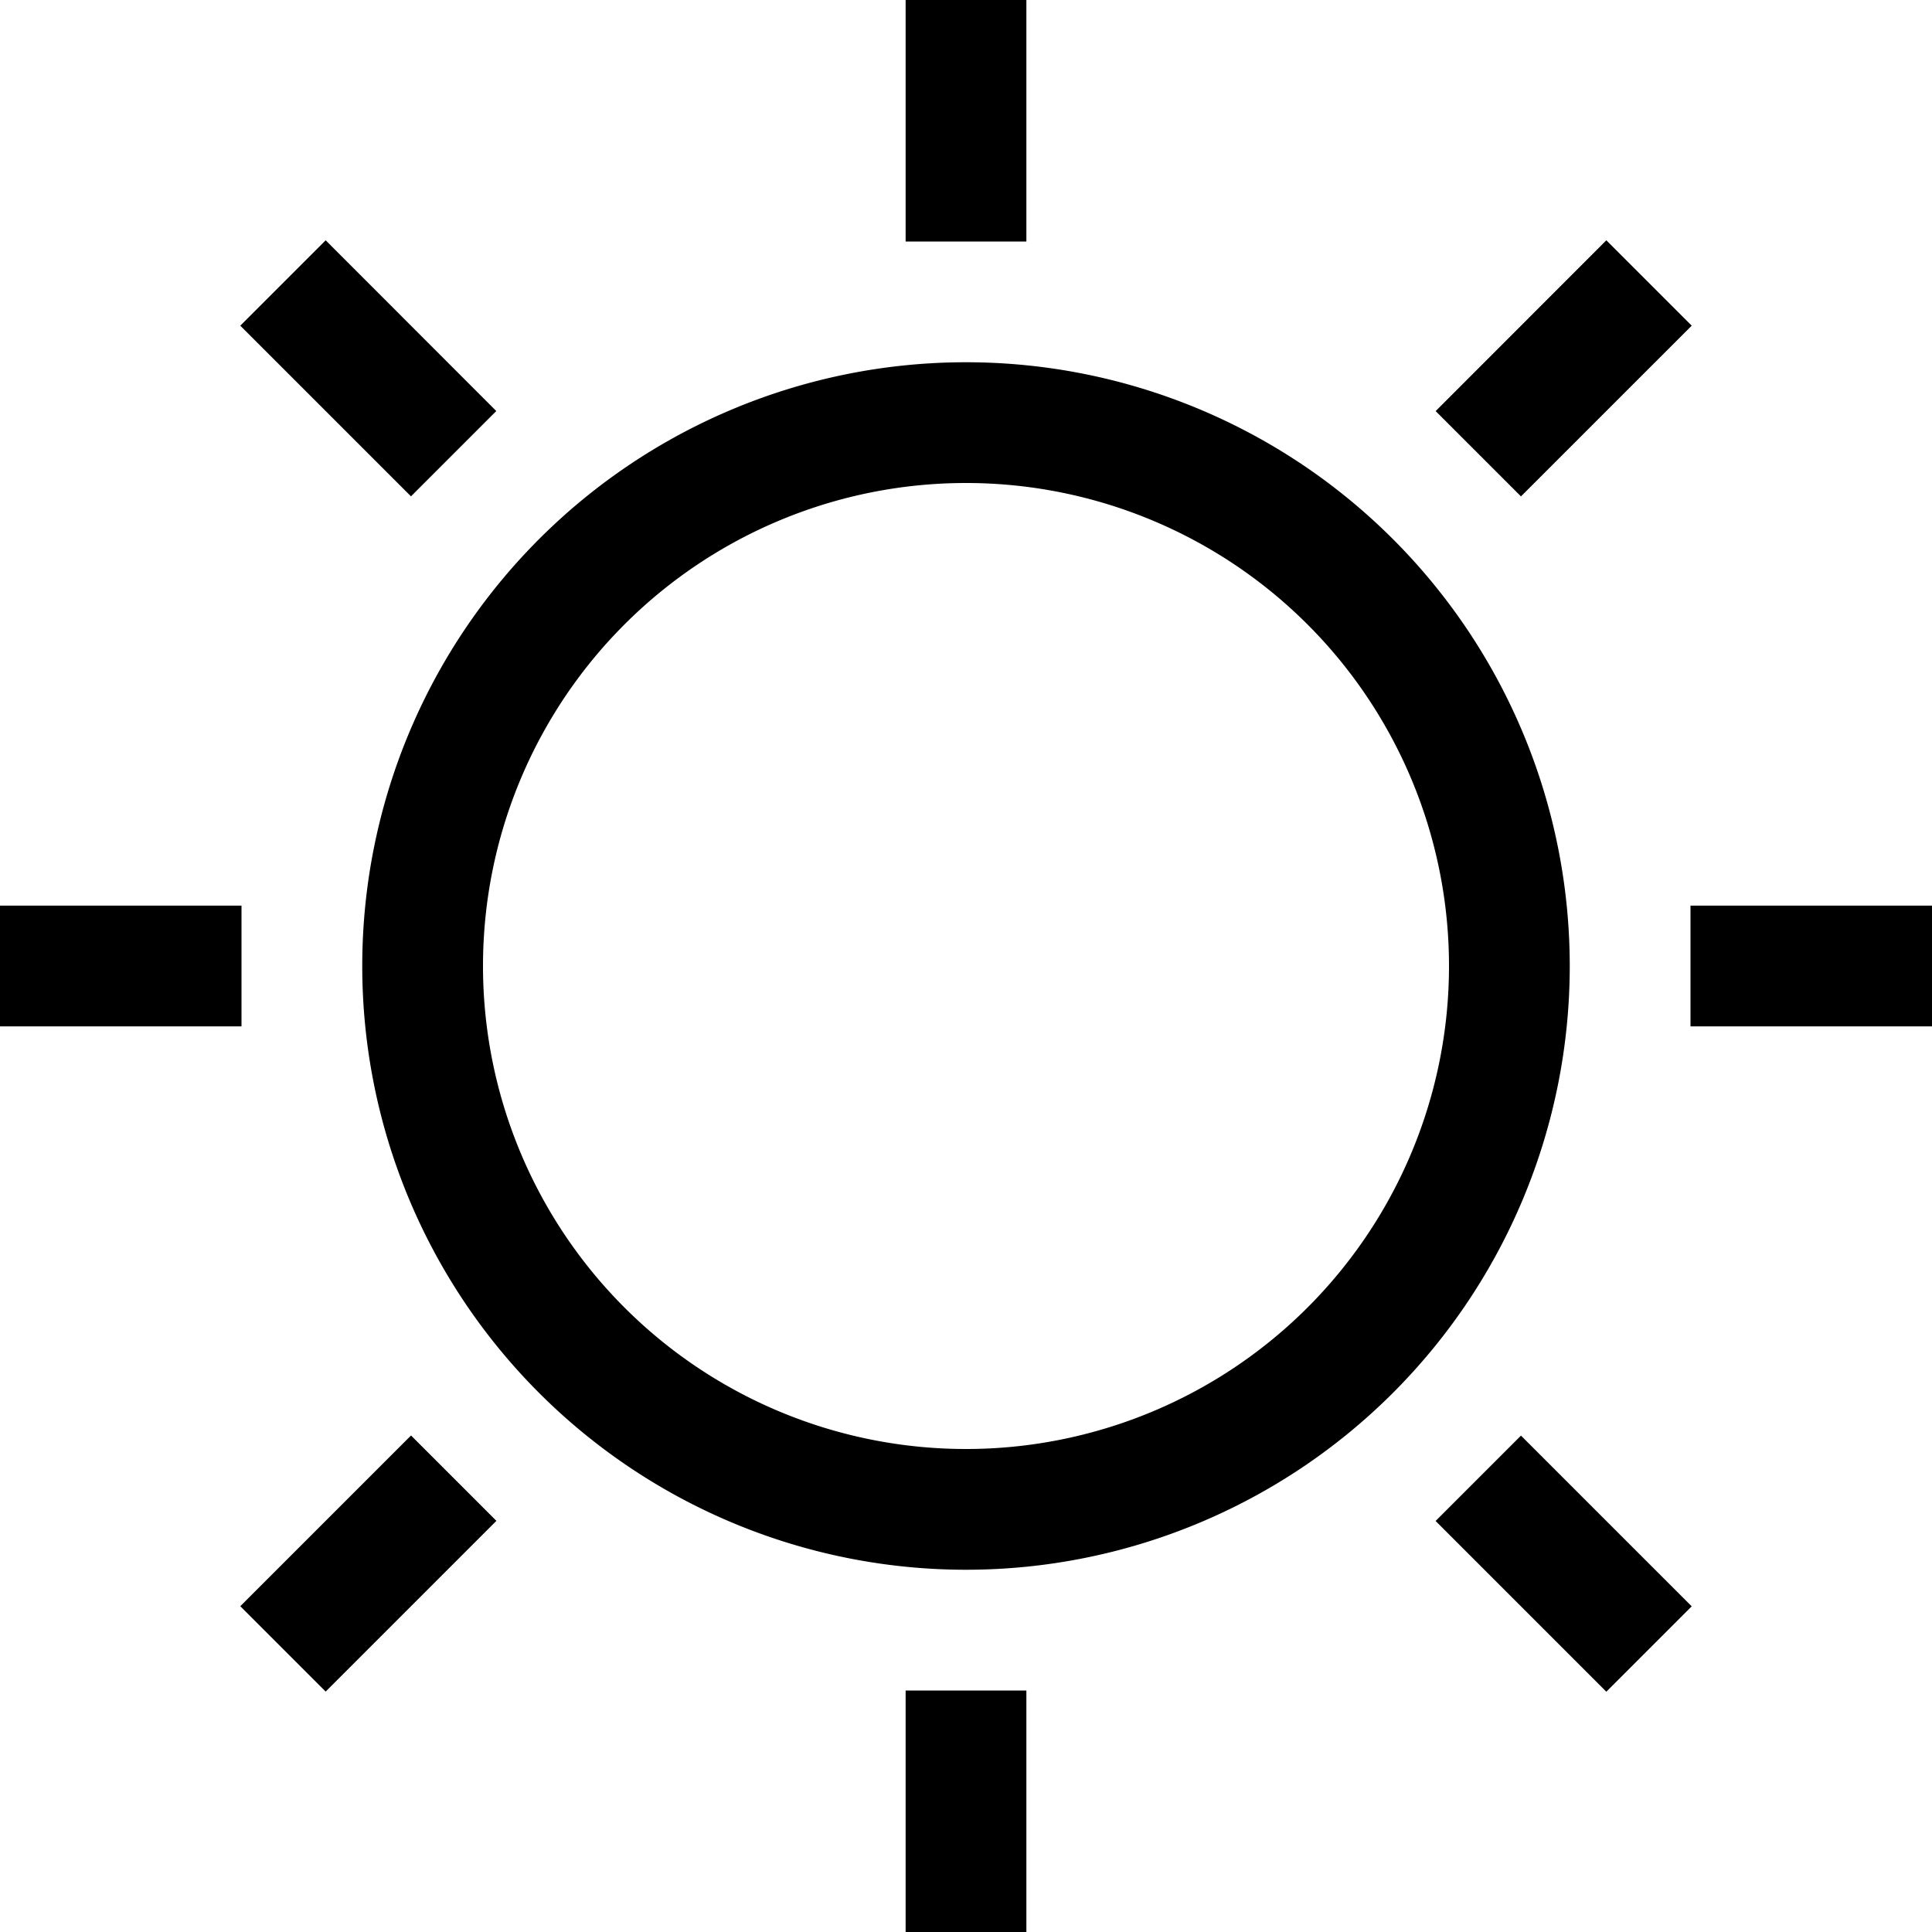 <svg class="icon__light-mode" width="16" height="16" fill="none" xmlns="http://www.w3.org/2000/svg"><path fill-rule="evenodd" clip-rule="evenodd" d="M8 12a4 4 0 100-8 4 4 0 000 8zm0 1A5 5 0 108 3a5 5 0 000 10zM7.5 2V0h1v2h-1zM2 8.5H0v-1h2v1zm14 0h-2v-1h2v1zM7.5 16v-2h1v2h-1zM11.89 3.404l1.413-1.414.707.707-1.414 1.414-.707-.707zm-8.486.707L1.99 2.697l.707-.707L4.11 3.404l-.707.707zm9.9 9.9l-1.415-1.415.707-.707 1.414 1.414-.707.707zM1.99 13.302l1.414-1.414.707.707-1.414 1.414-.707-.707z" fill="currentColor"/></svg>